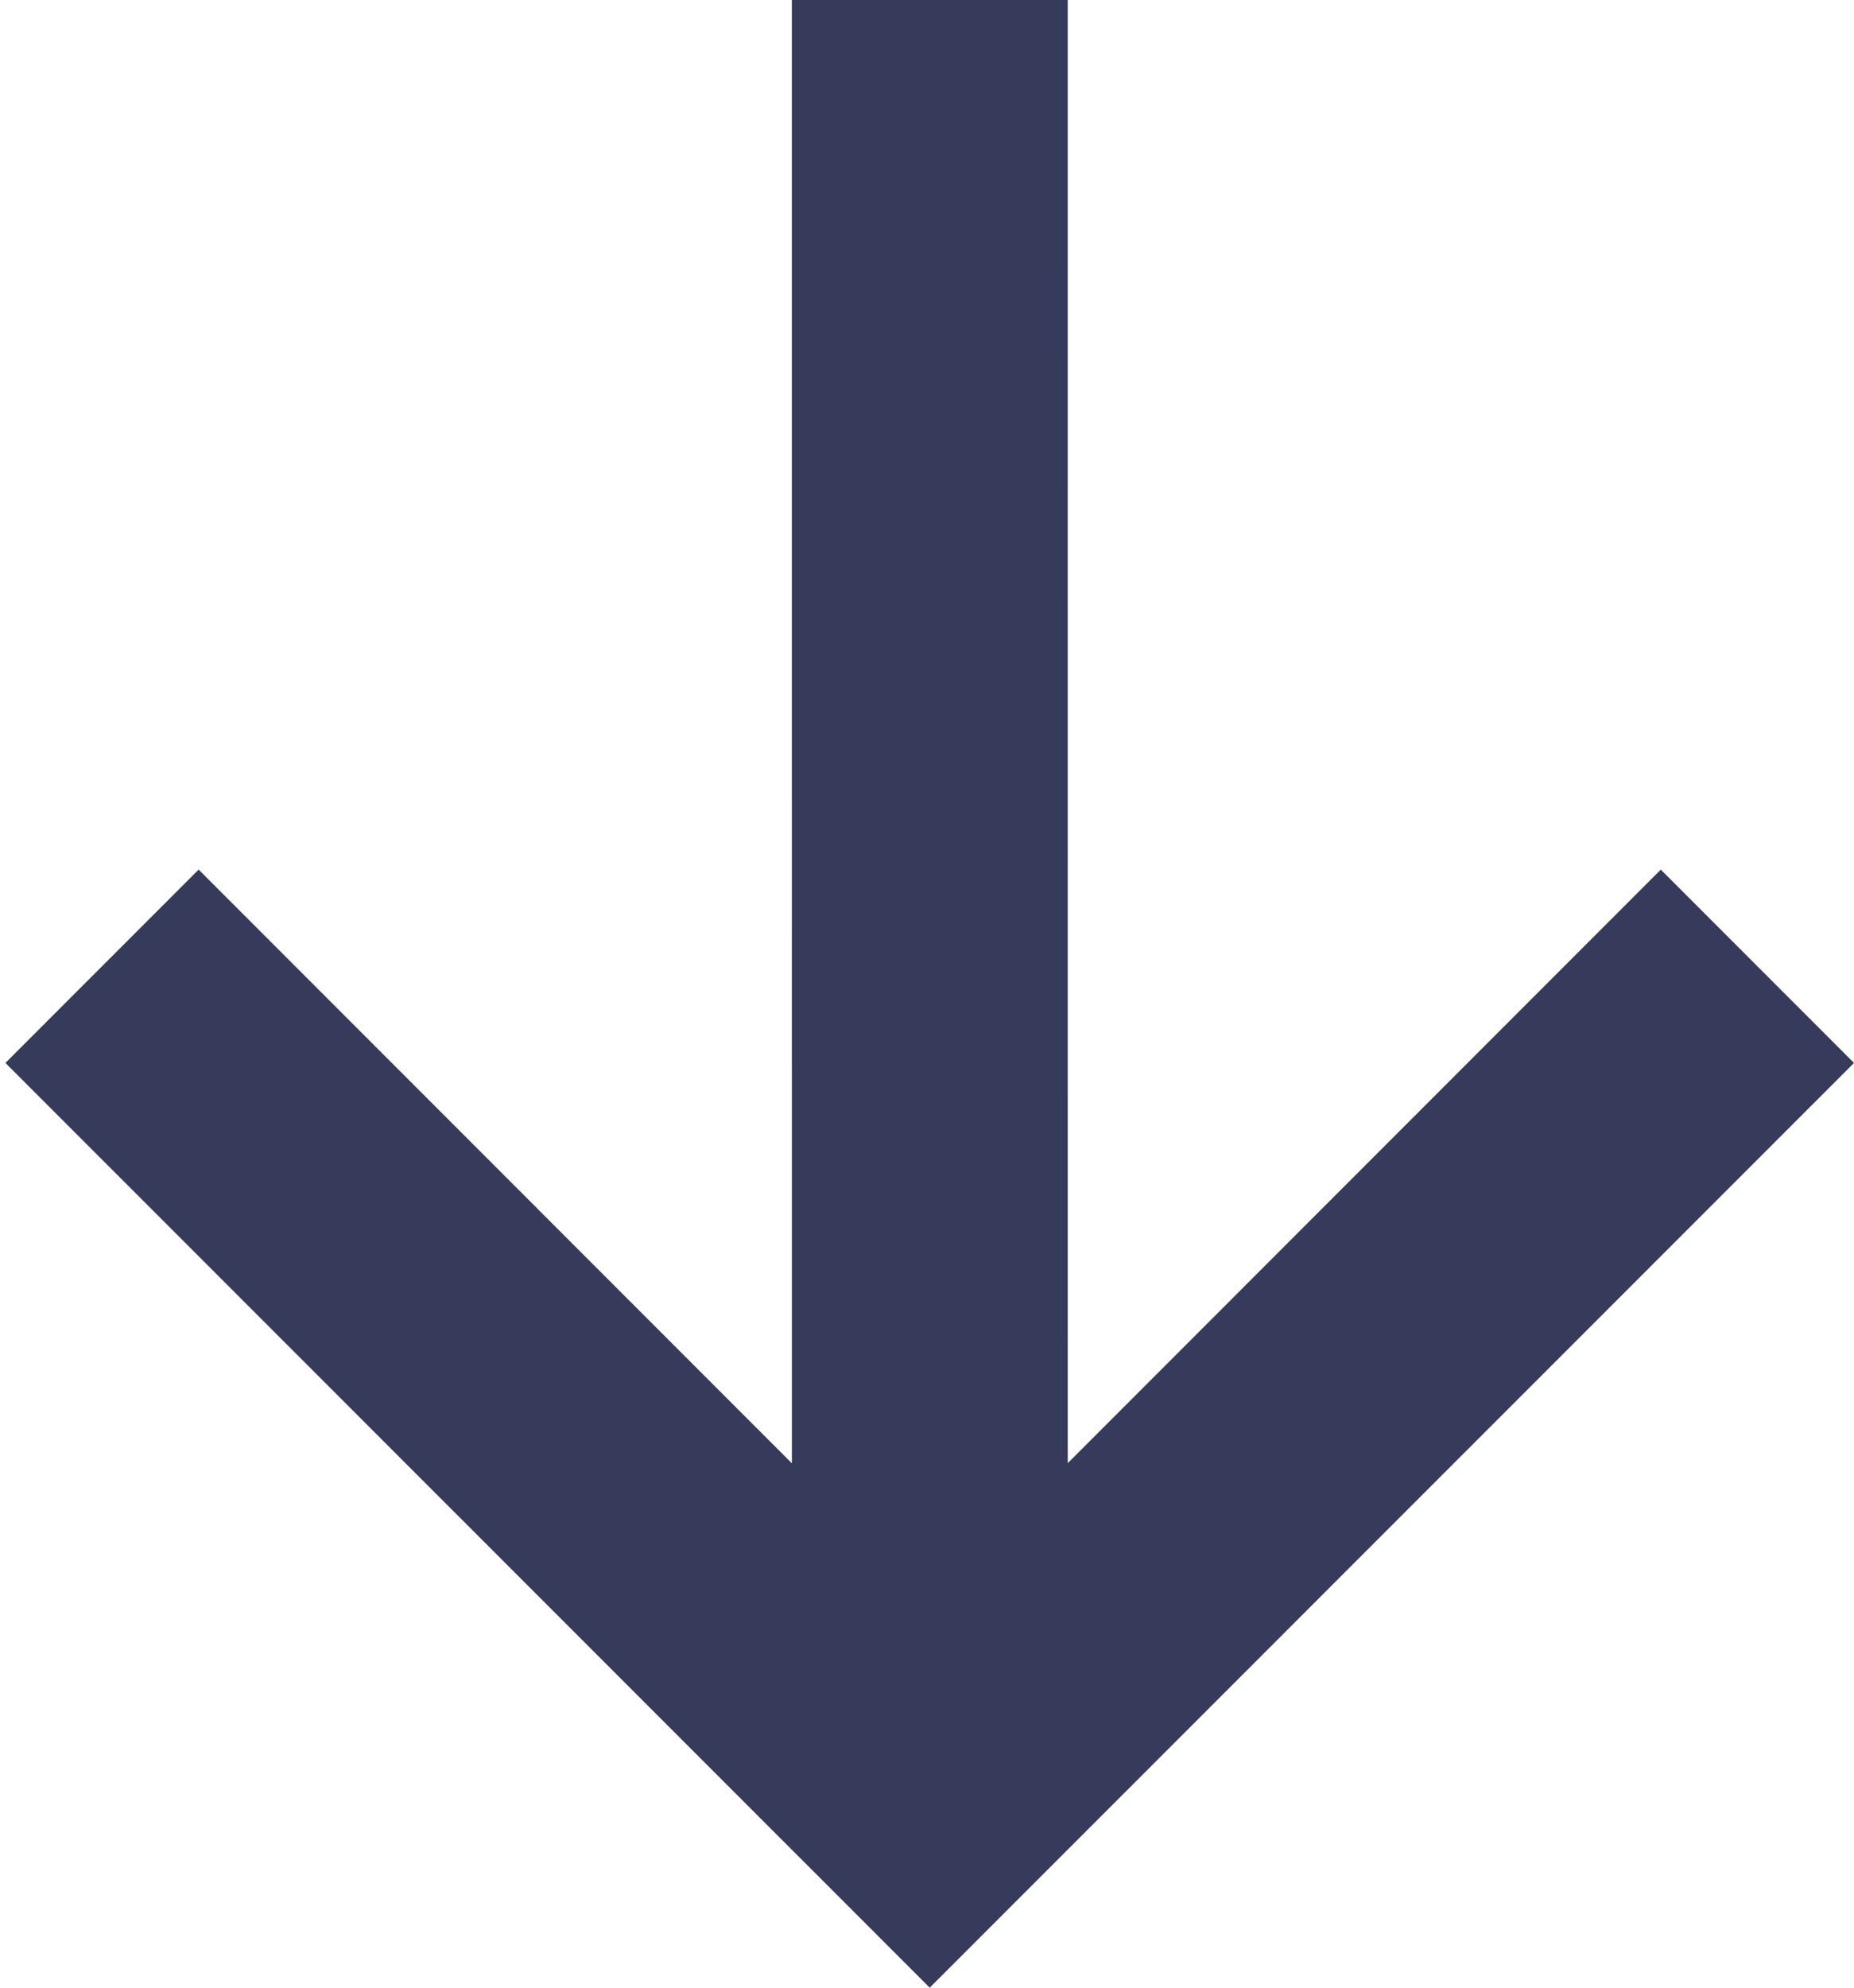 <?xml version="1.0" encoding="UTF-8"?>
<svg width="56px" height="60px" viewBox="0 0 56 60" version="1.1" xmlns="http://www.w3.org/2000/svg" xmlns:xlink="http://www.w3.org/1999/xlink">
    <title>Atoms / Icons / Load more</title>
    <g id="STYLEGUIDE" stroke="none" stroke-width="1" fill="none" fill-rule="evenodd">
        <g id="Styleguide" transform="translate(-78, -1753)" fill="#363A5B">
            <g id="Combined-Shape" transform="translate(56, 1733)">
                <path d="M52.168,22.082 L80.082,50 L52.168,77.918 L46.332,72.082 L64.253,54.163 L20.082,54.164 L20.082,45.832 L64.249,45.831 L46.332,27.918 L52.168,22.082 Z" transform="translate(50.082, 50) rotate(90) translate(-50.082, -50) "></path>
            </g>
        </g>
    </g>
</svg>